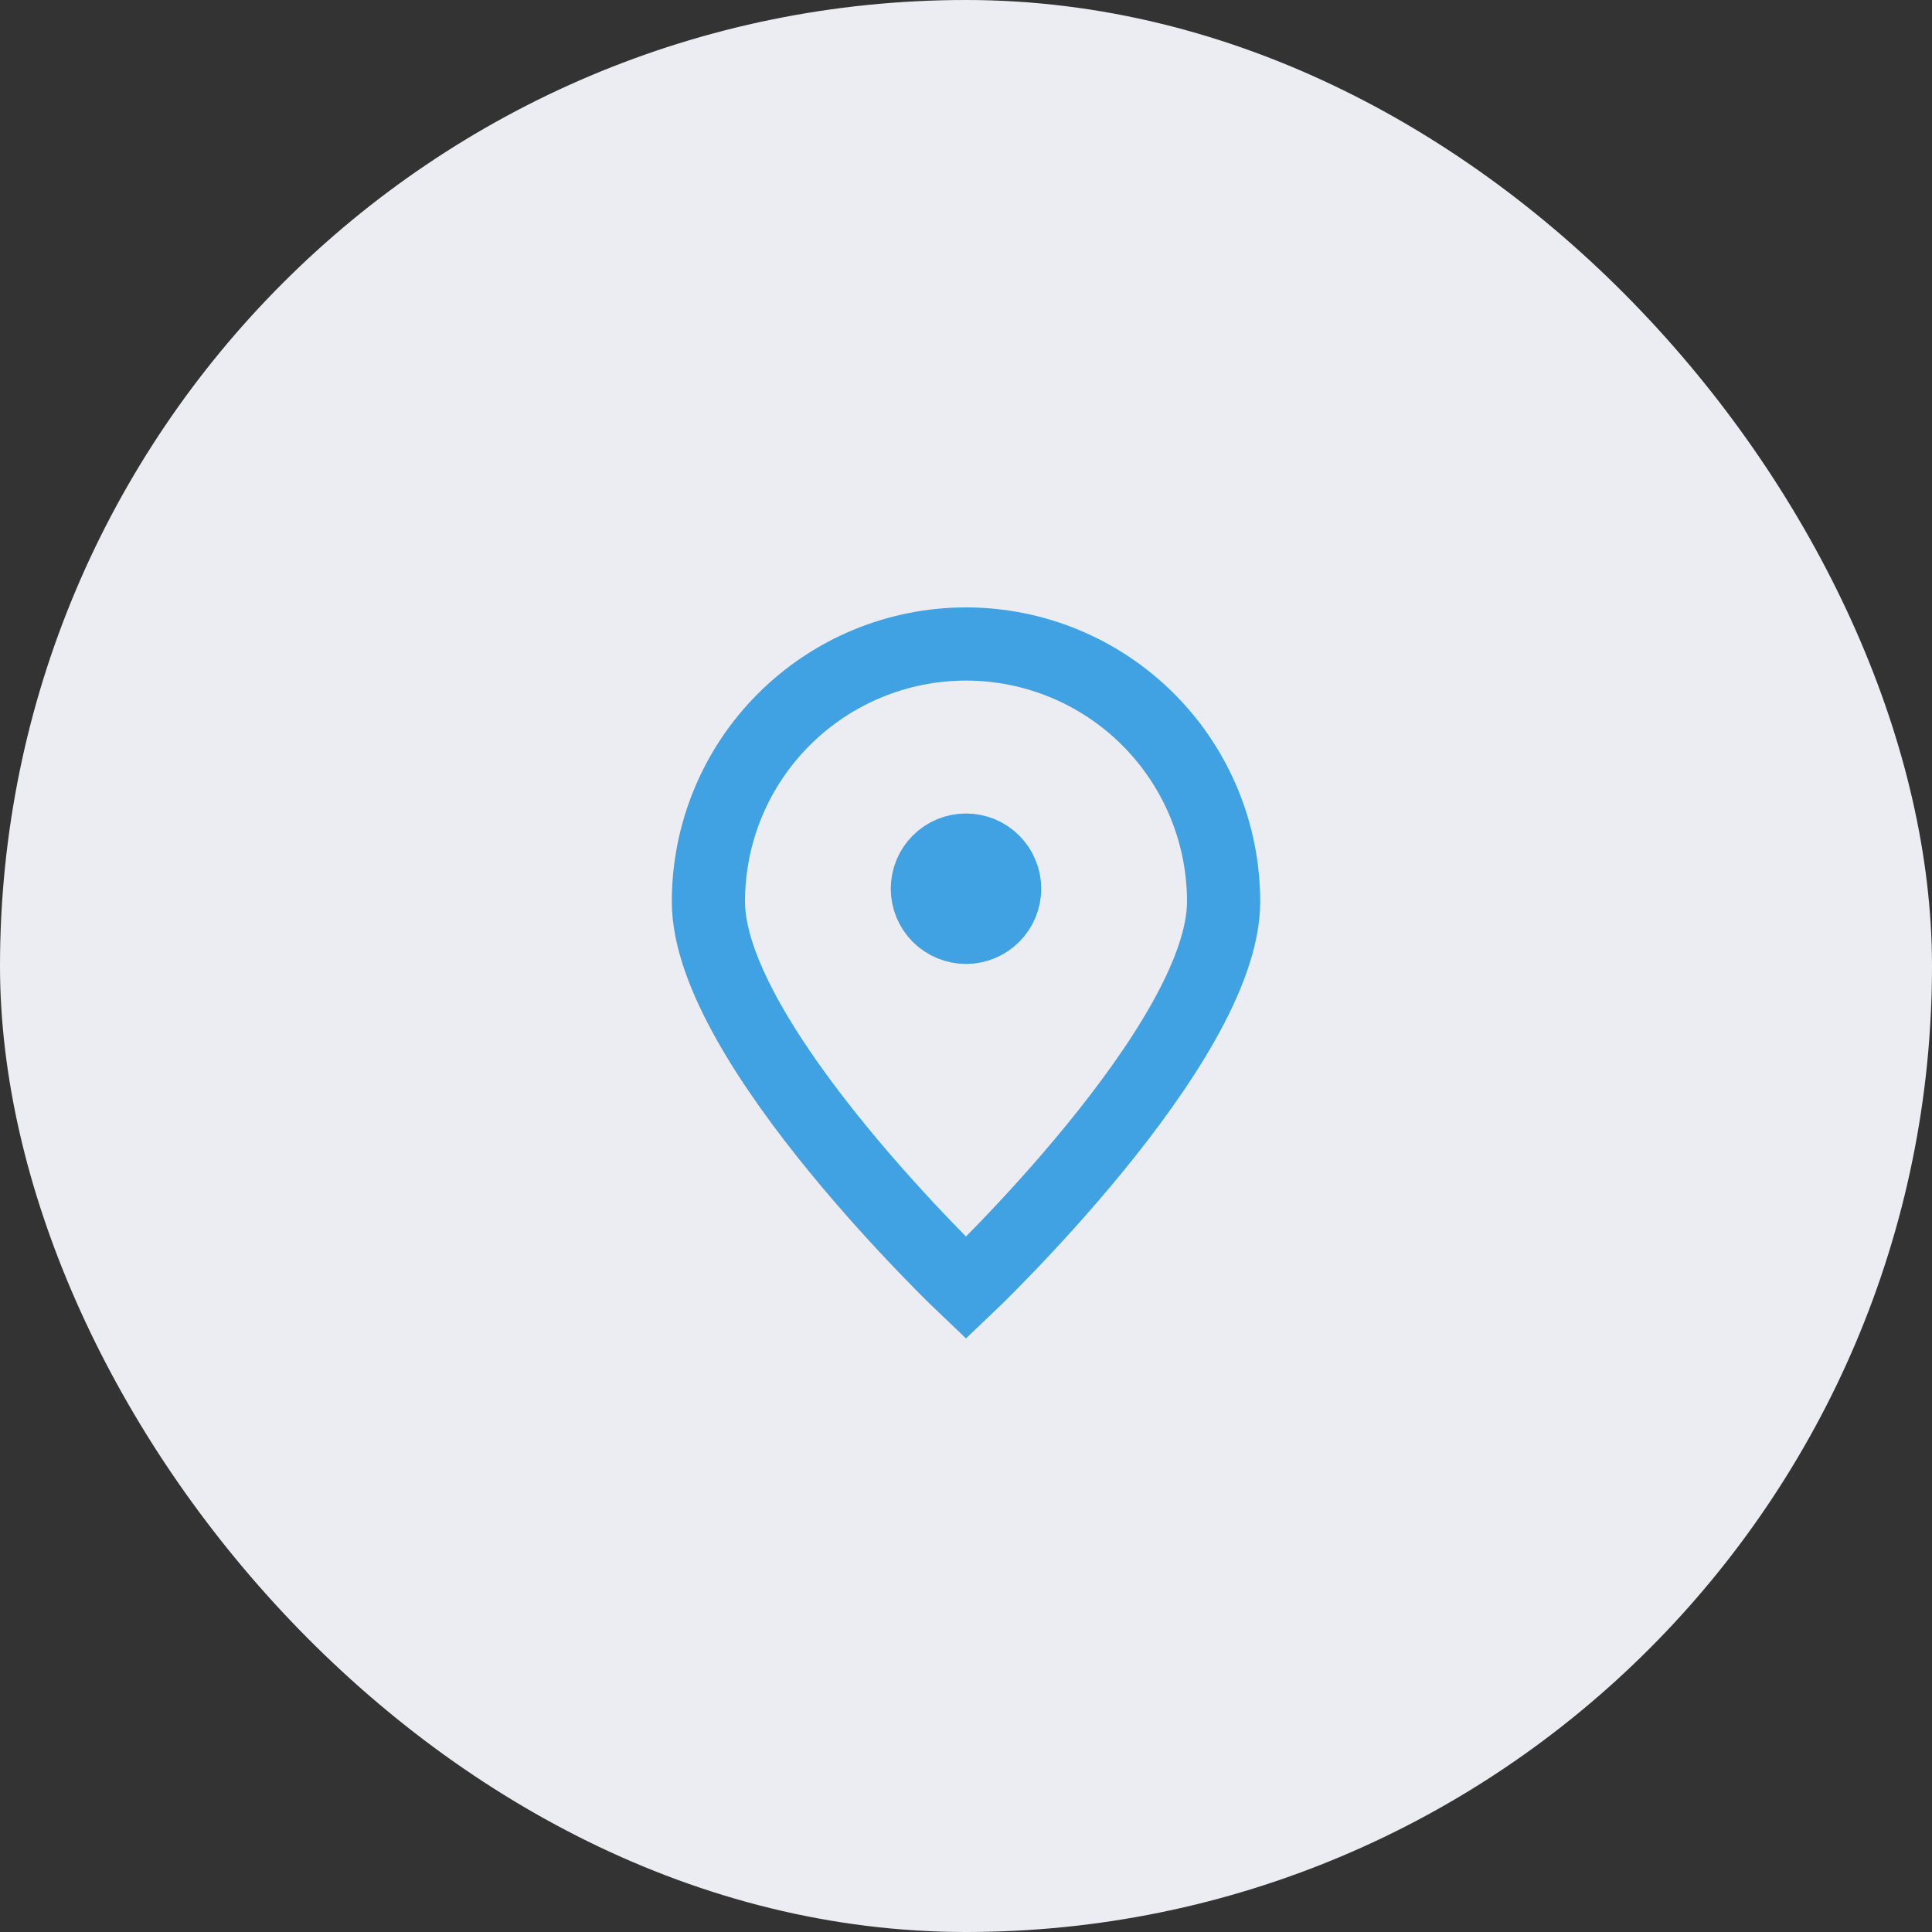 <svg width="33" height="33" viewBox="0 0 33 33" fill="none" xmlns="http://www.w3.org/2000/svg">
<rect x="0" y="0" width="33" height="33" fill="#333333" stroke="none"/>
<rect x="0.6" y="0.6" width="31.8" height="31.8" rx="15.9" fill="#ECEDF3" stroke="#ECEDF3" stroke-width="1.2"/>
<path d="M20.9 15.4C20.9 17.83 16.5 22 16.5 22C16.5 22 12.1 17.83 12.1 15.4C12.1 14.233 12.563 13.114 13.389 12.289C14.214 11.464 15.333 11 16.5 11C17.667 11 18.786 11.464 19.611 12.289C20.436 13.114 20.9 14.233 20.9 15.4V15.4Z" stroke="#40A2E3" stroke-width="1.25"/>
<path d="M16.5 15.84C16.675 15.84 16.843 15.77 16.966 15.647C17.09 15.523 17.16 15.355 17.16 15.18C17.16 15.005 17.09 14.837 16.966 14.713C16.843 14.589 16.675 14.52 16.5 14.52C16.325 14.52 16.157 14.589 16.033 14.713C15.909 14.837 15.84 15.005 15.84 15.18C15.84 15.355 15.909 15.523 16.033 15.647C16.157 15.77 16.325 15.84 16.5 15.84V15.84Z" fill="#40A2E3" stroke="#40A2E3" stroke-width="1.25" stroke-linecap="round" stroke-linejoin="round"/>
</svg>
